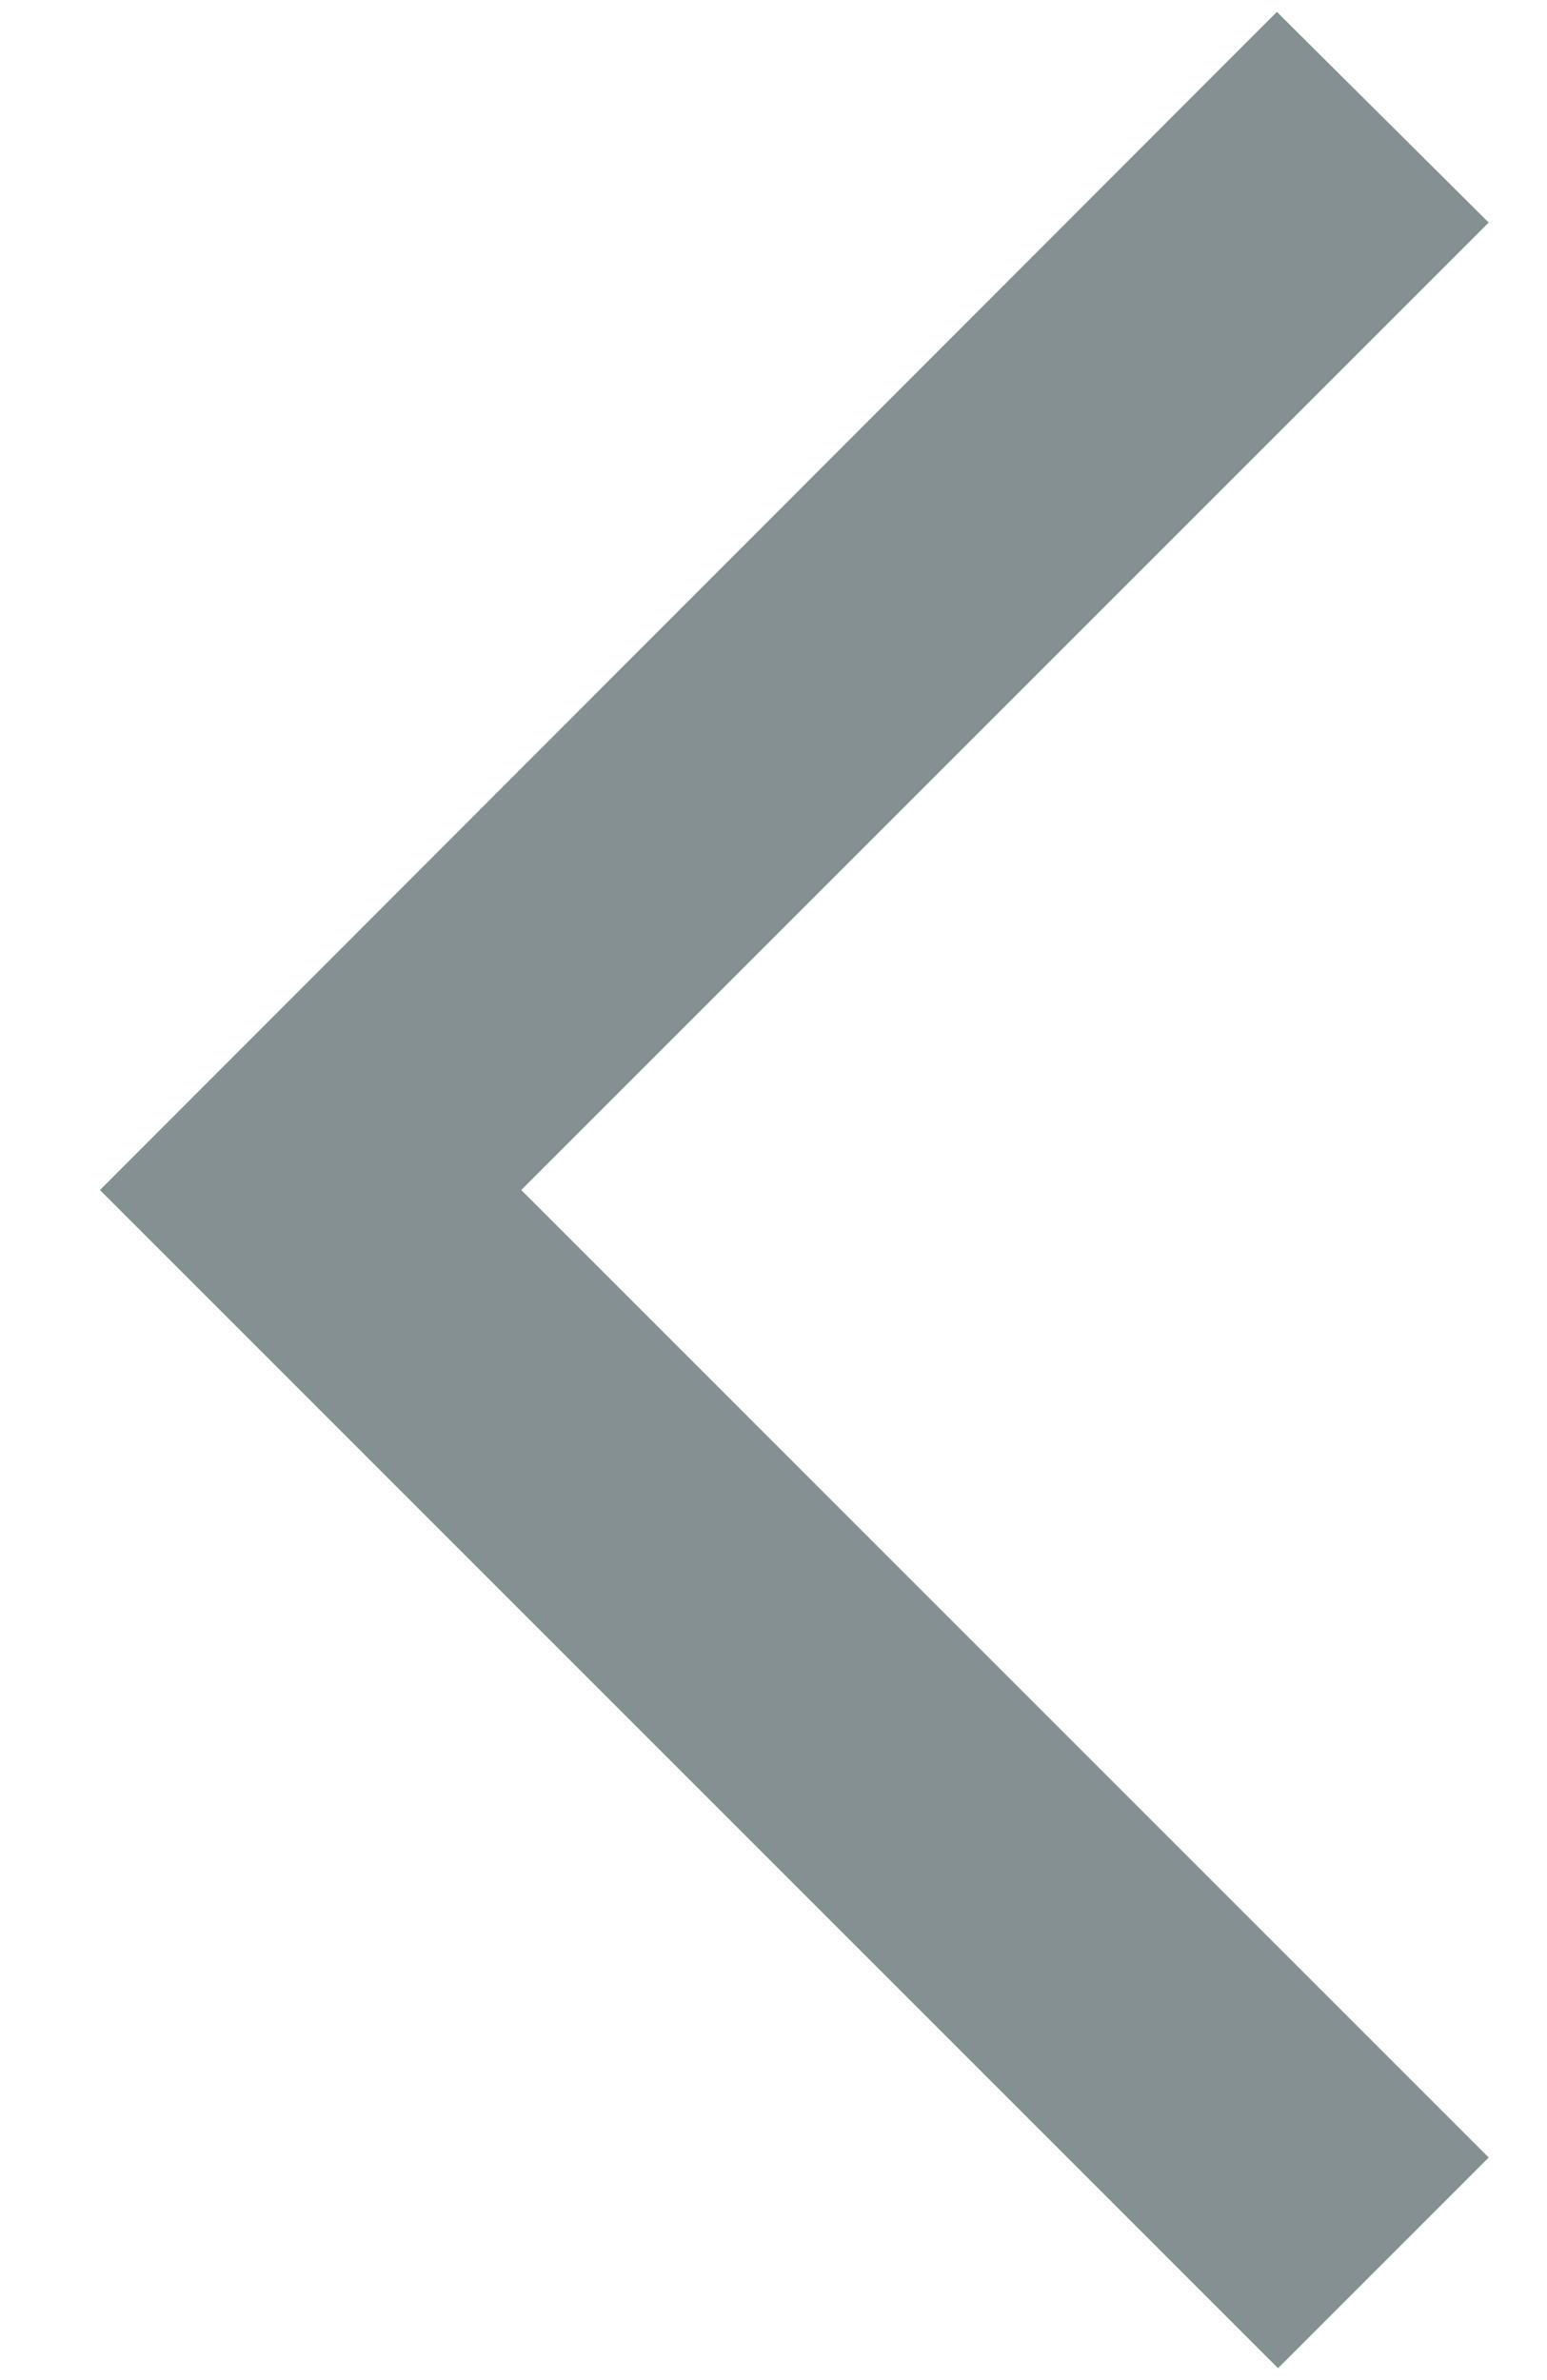 <svg width="13" height="20" viewBox="0 0 13 20" fill="none" xmlns="http://www.w3.org/2000/svg">
<path d="M12.51 1.87L10.73 0.1L0.84 10L10.74 19.9L12.51 18.13L4.38 10L12.51 1.87Z" fill="#849091"/>
</svg>

